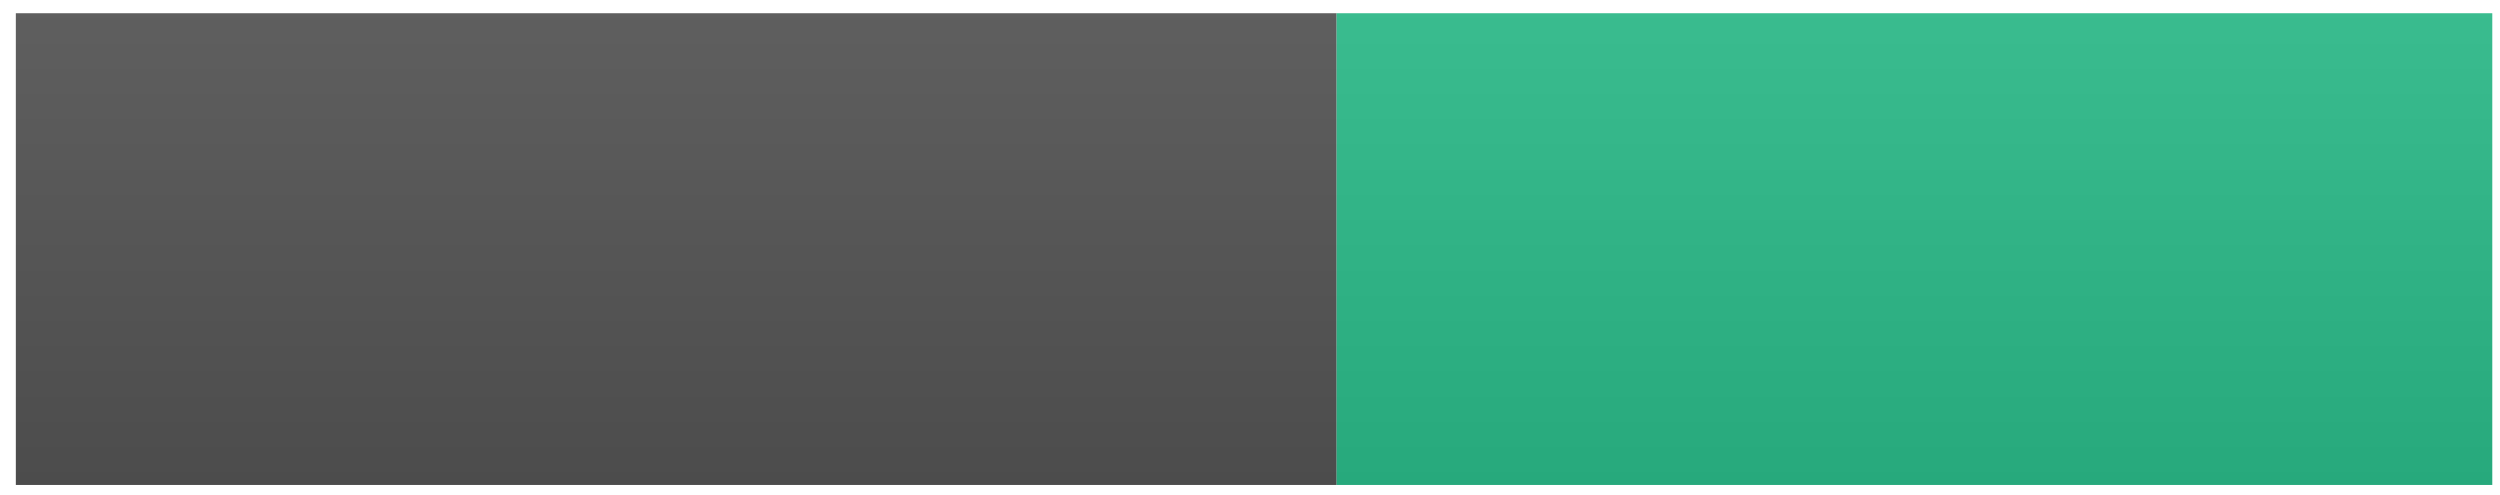 <svg width="106" height="21" viewBox="0 0 106 21" fill="none" xmlns="http://www.w3.org/2000/svg">
<path d="M56.672 0.562H0.672V20.562H56.672V0.562Z" fill="#555555"/>
<path d="M105.672 0.562H56.672V20.562H105.672V0.562Z" fill="#2BBC8A"/>
<path d="M105.672 0.562H0.672V20.562H105.672V0.562Z" fill="url(#paint0_linear_3_209)"/>
<defs>
<linearGradient id="paint0_linear_3_209" x1="0.672" y1="0.562" x2="0.672" y2="20.562" gradientUnits="userSpaceOnUse">
<stop stop-color="#BBBBBB" stop-opacity="0.1"/>
<stop offset="1" stop-opacity="0.1"/>
</linearGradient>
</defs>
</svg>
